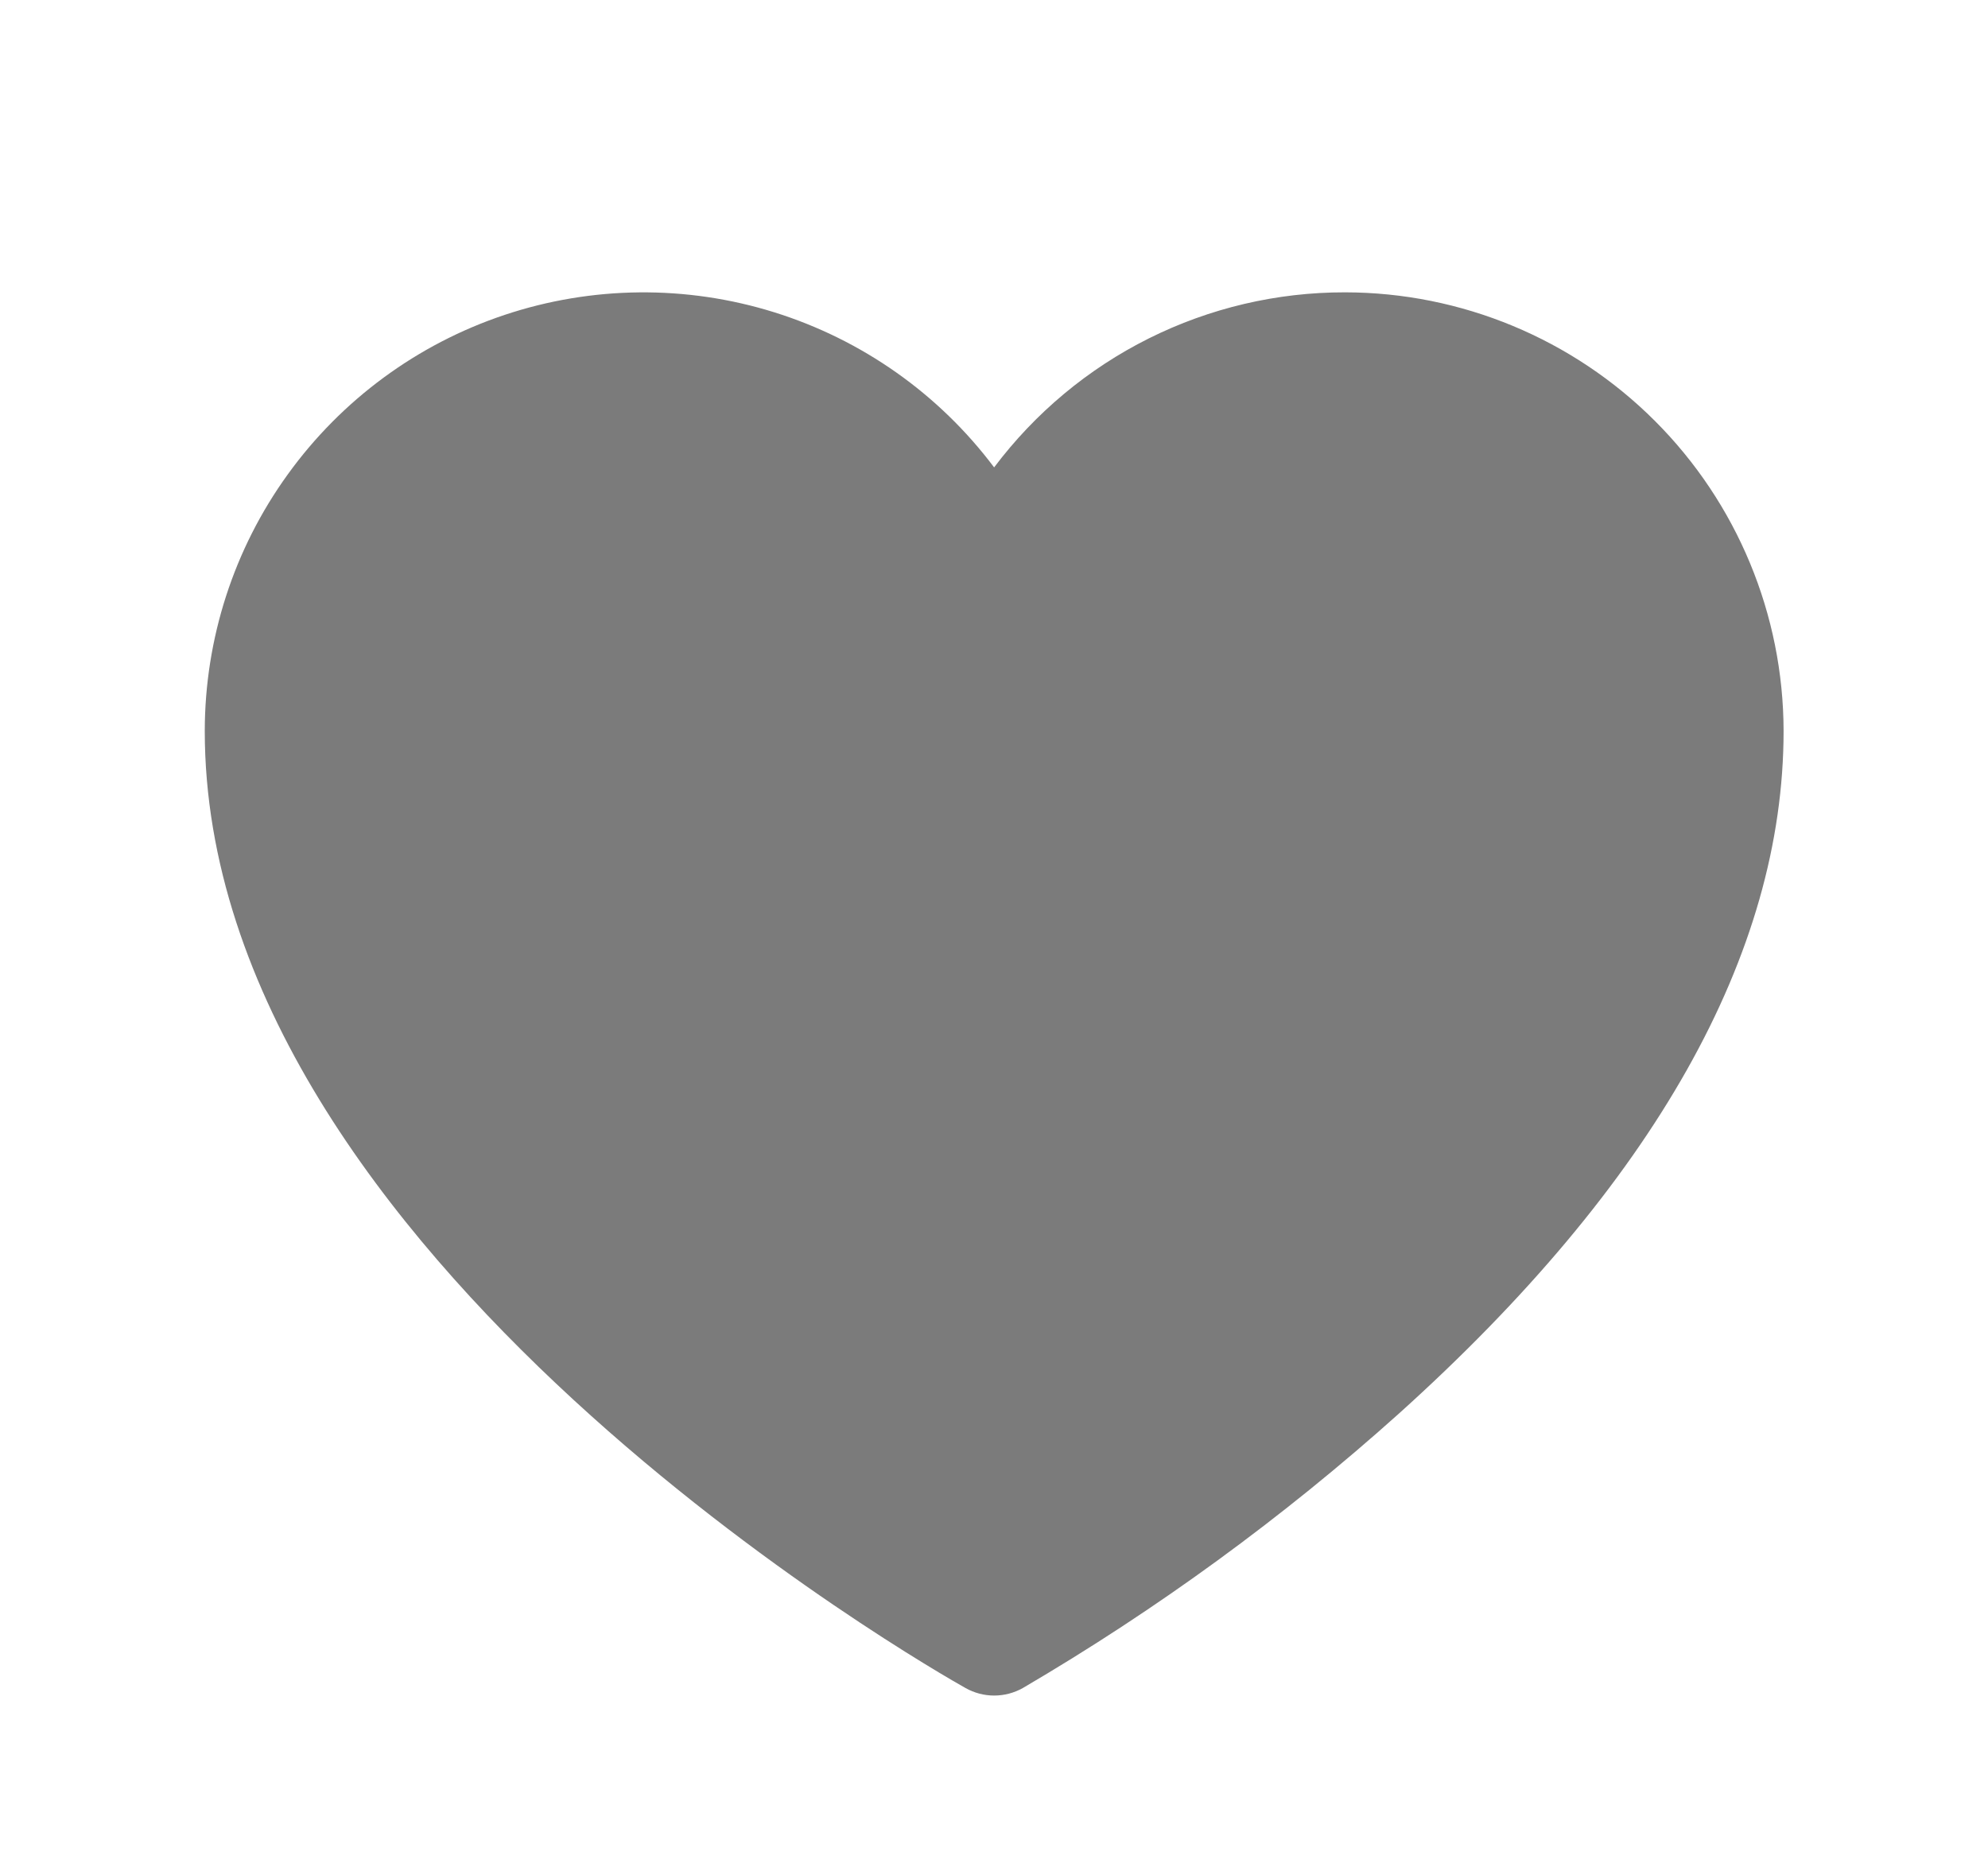 <svg width="17" height="16" viewBox="0 0 17 16" fill="none" xmlns="http://www.w3.org/2000/svg">
<path d="M11.502 2.5C10.919 2.499 10.345 2.634 9.824 2.894C9.303 3.154 8.851 3.532 8.501 3.997C8.029 3.368 7.37 2.904 6.619 2.67C5.868 2.436 5.062 2.444 4.315 2.693C3.569 2.942 2.92 3.42 2.46 4.058C1.999 4.696 1.752 5.463 1.751 6.25C1.751 10.741 7.992 14.287 8.257 14.436C8.332 14.478 8.416 14.5 8.501 14.5C8.587 14.5 8.671 14.478 8.746 14.436C9.893 13.764 10.971 12.978 11.961 12.09C14.144 10.125 15.252 8.16 15.252 6.25C15.25 5.256 14.855 4.303 14.152 3.6C13.449 2.897 12.496 2.501 11.502 2.5Z" fill="#7b7b7b"/>
</svg>

